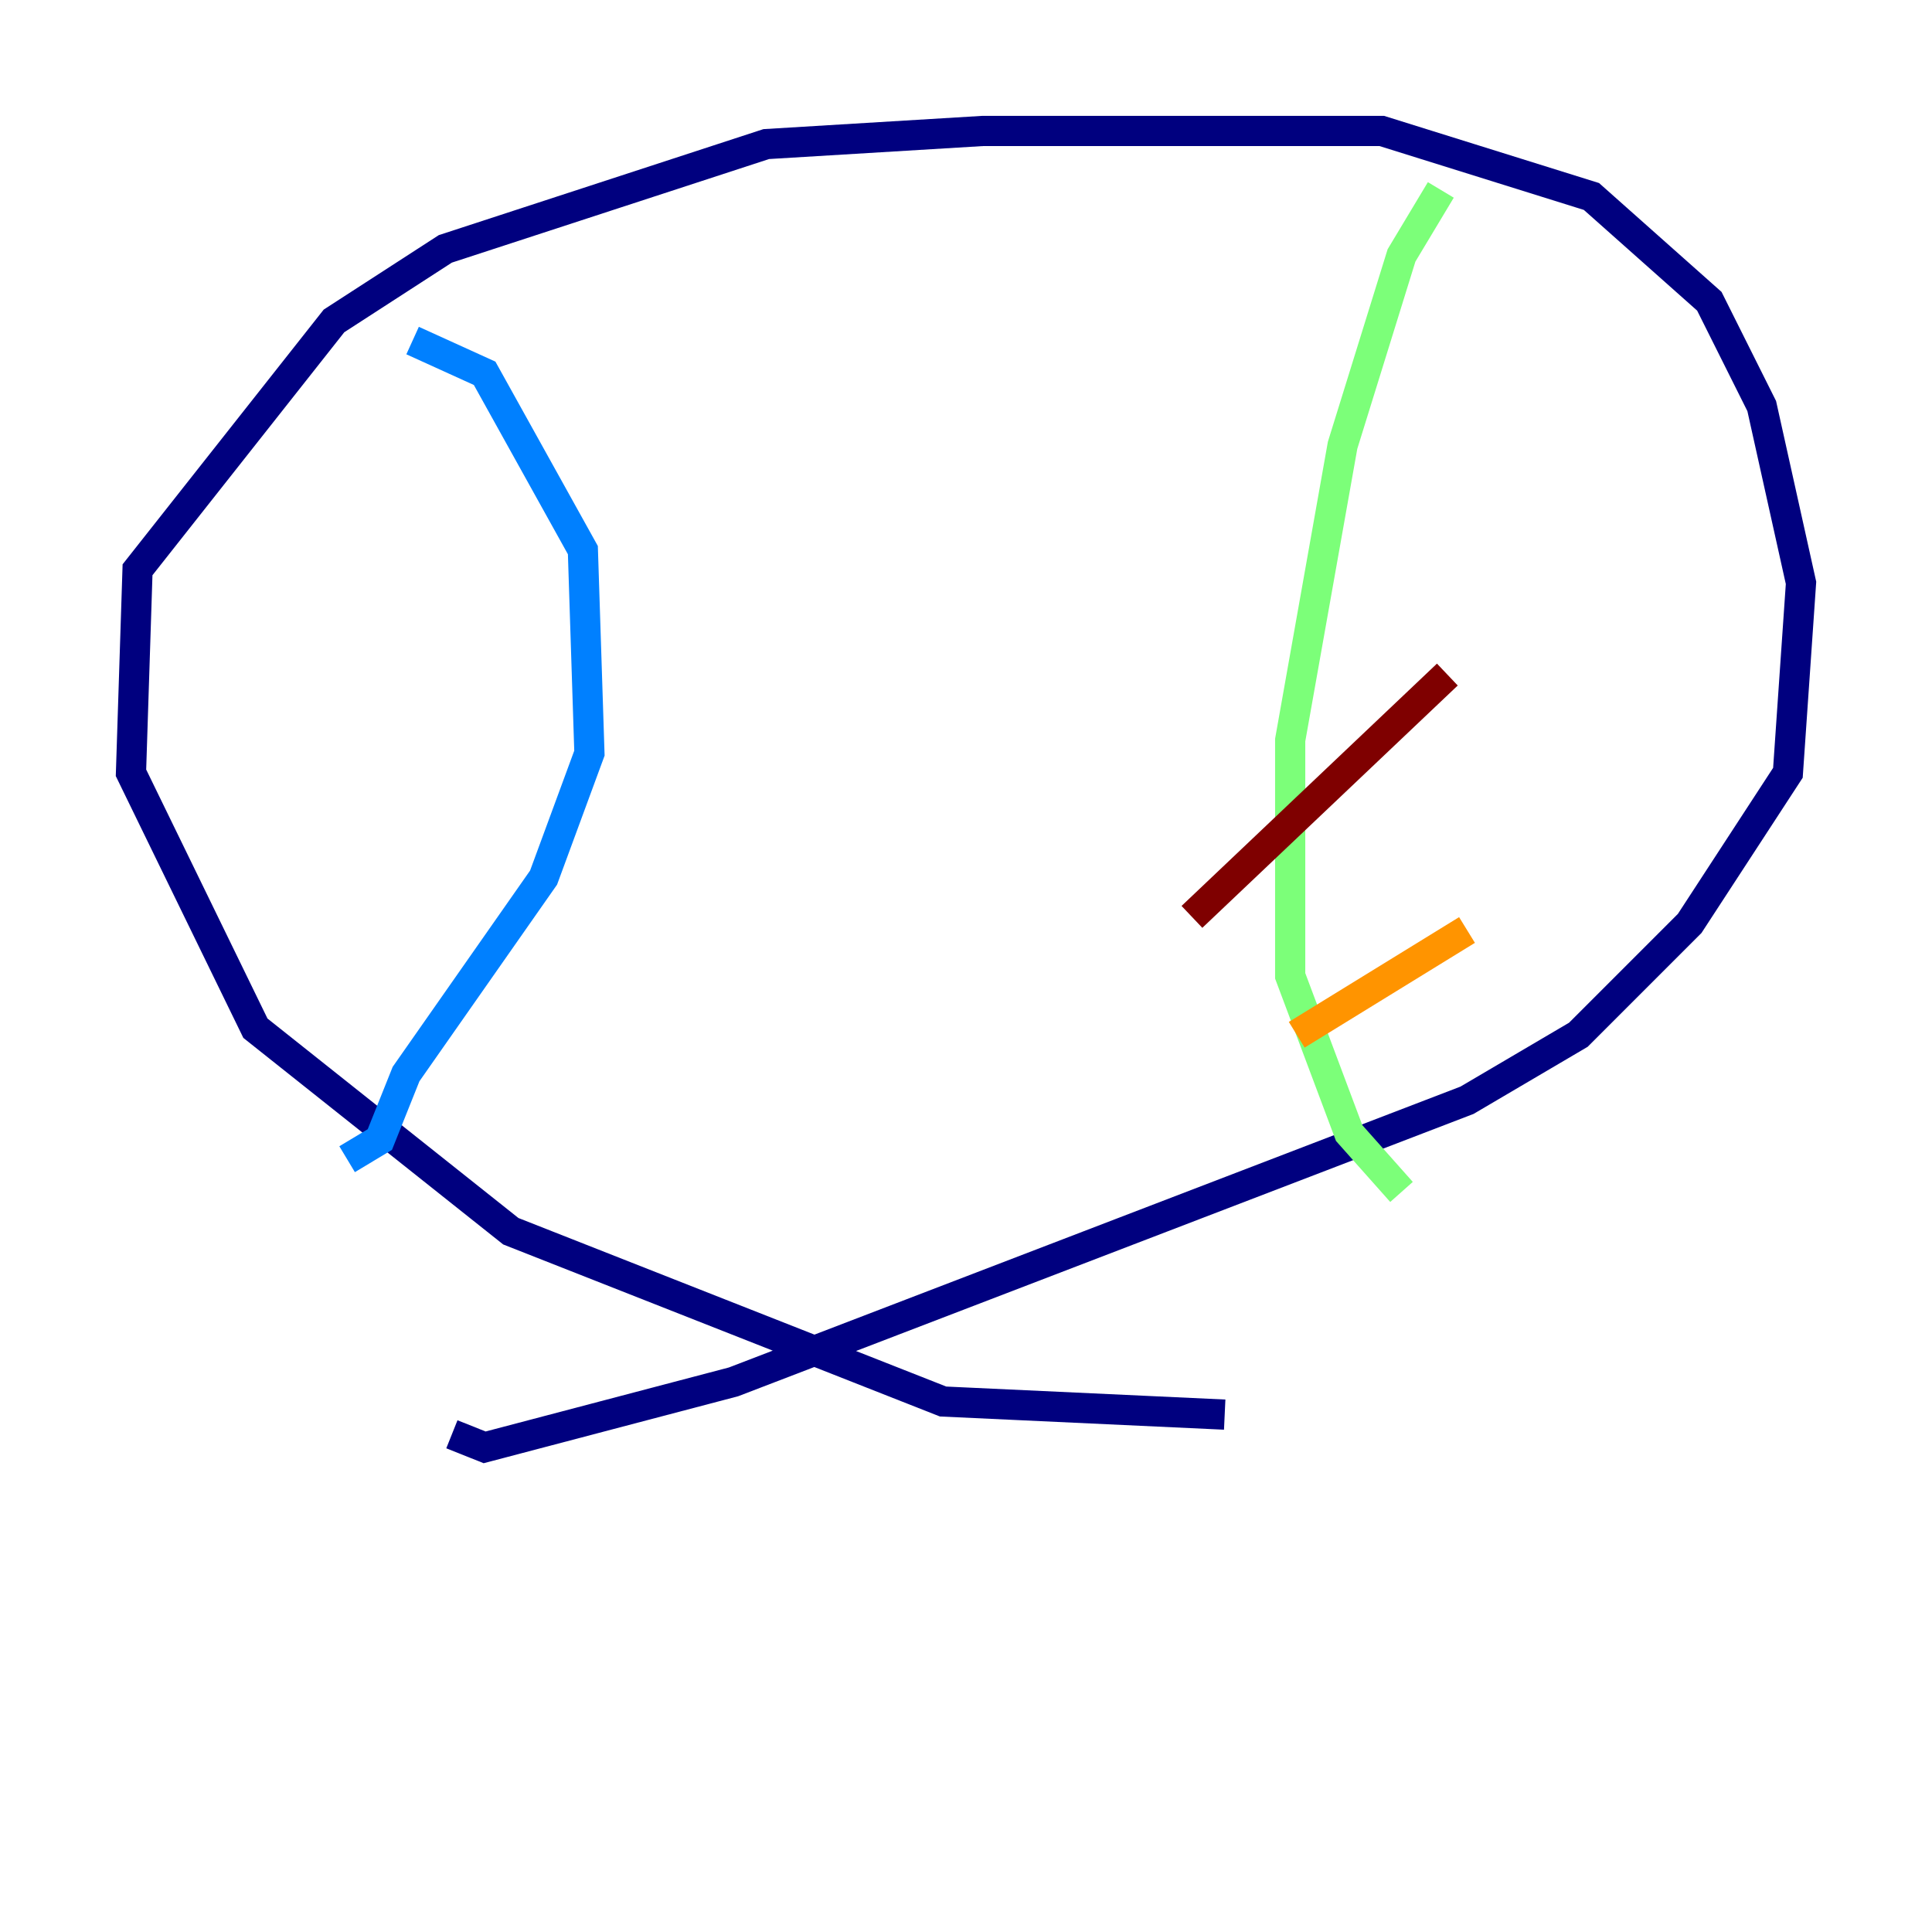 <?xml version="1.0" encoding="utf-8" ?>
<svg baseProfile="tiny" height="128" version="1.2" viewBox="0,0,128,128" width="128" xmlns="http://www.w3.org/2000/svg" xmlns:ev="http://www.w3.org/2001/xml-events" xmlns:xlink="http://www.w3.org/1999/xlink"><defs /><polyline fill="none" points="81.139,93.722 62.481,92.854 33.844,81.573 16.922,68.122 8.678,51.2 9.112,37.749 22.129,21.261 29.505,16.488 50.766,9.546 65.085,8.678 91.552,8.678 105.437,13.017 113.248,19.959 116.719,26.902 119.322,38.617 118.454,51.2 111.946,61.18 104.57,68.556 97.193,72.895 48.597,91.552 32.108,95.891 29.939,95.024" stroke="#00007f" stroke-width="2" /><polyline fill="none" points="22.997,76.8 25.166,75.498 26.902,71.159 36.014,58.142 39.051,49.898 38.617,36.447 32.108,24.732 27.336,22.563" stroke="#0080ff" stroke-width="2" /><polyline fill="none" points="95.458,12.583 92.854,16.922 88.949,29.505 85.478,49.031 85.478,64.651 89.383,75.064 92.854,78.969" stroke="#7cff79" stroke-width="2" /><polyline fill="none" points="85.912,68.556 97.193,61.614" stroke="#ff9400" stroke-width="2" /><polyline fill="none" points="78.969,60.746 95.891,44.691" stroke="#7f0000" stroke-width="2" /></svg>
